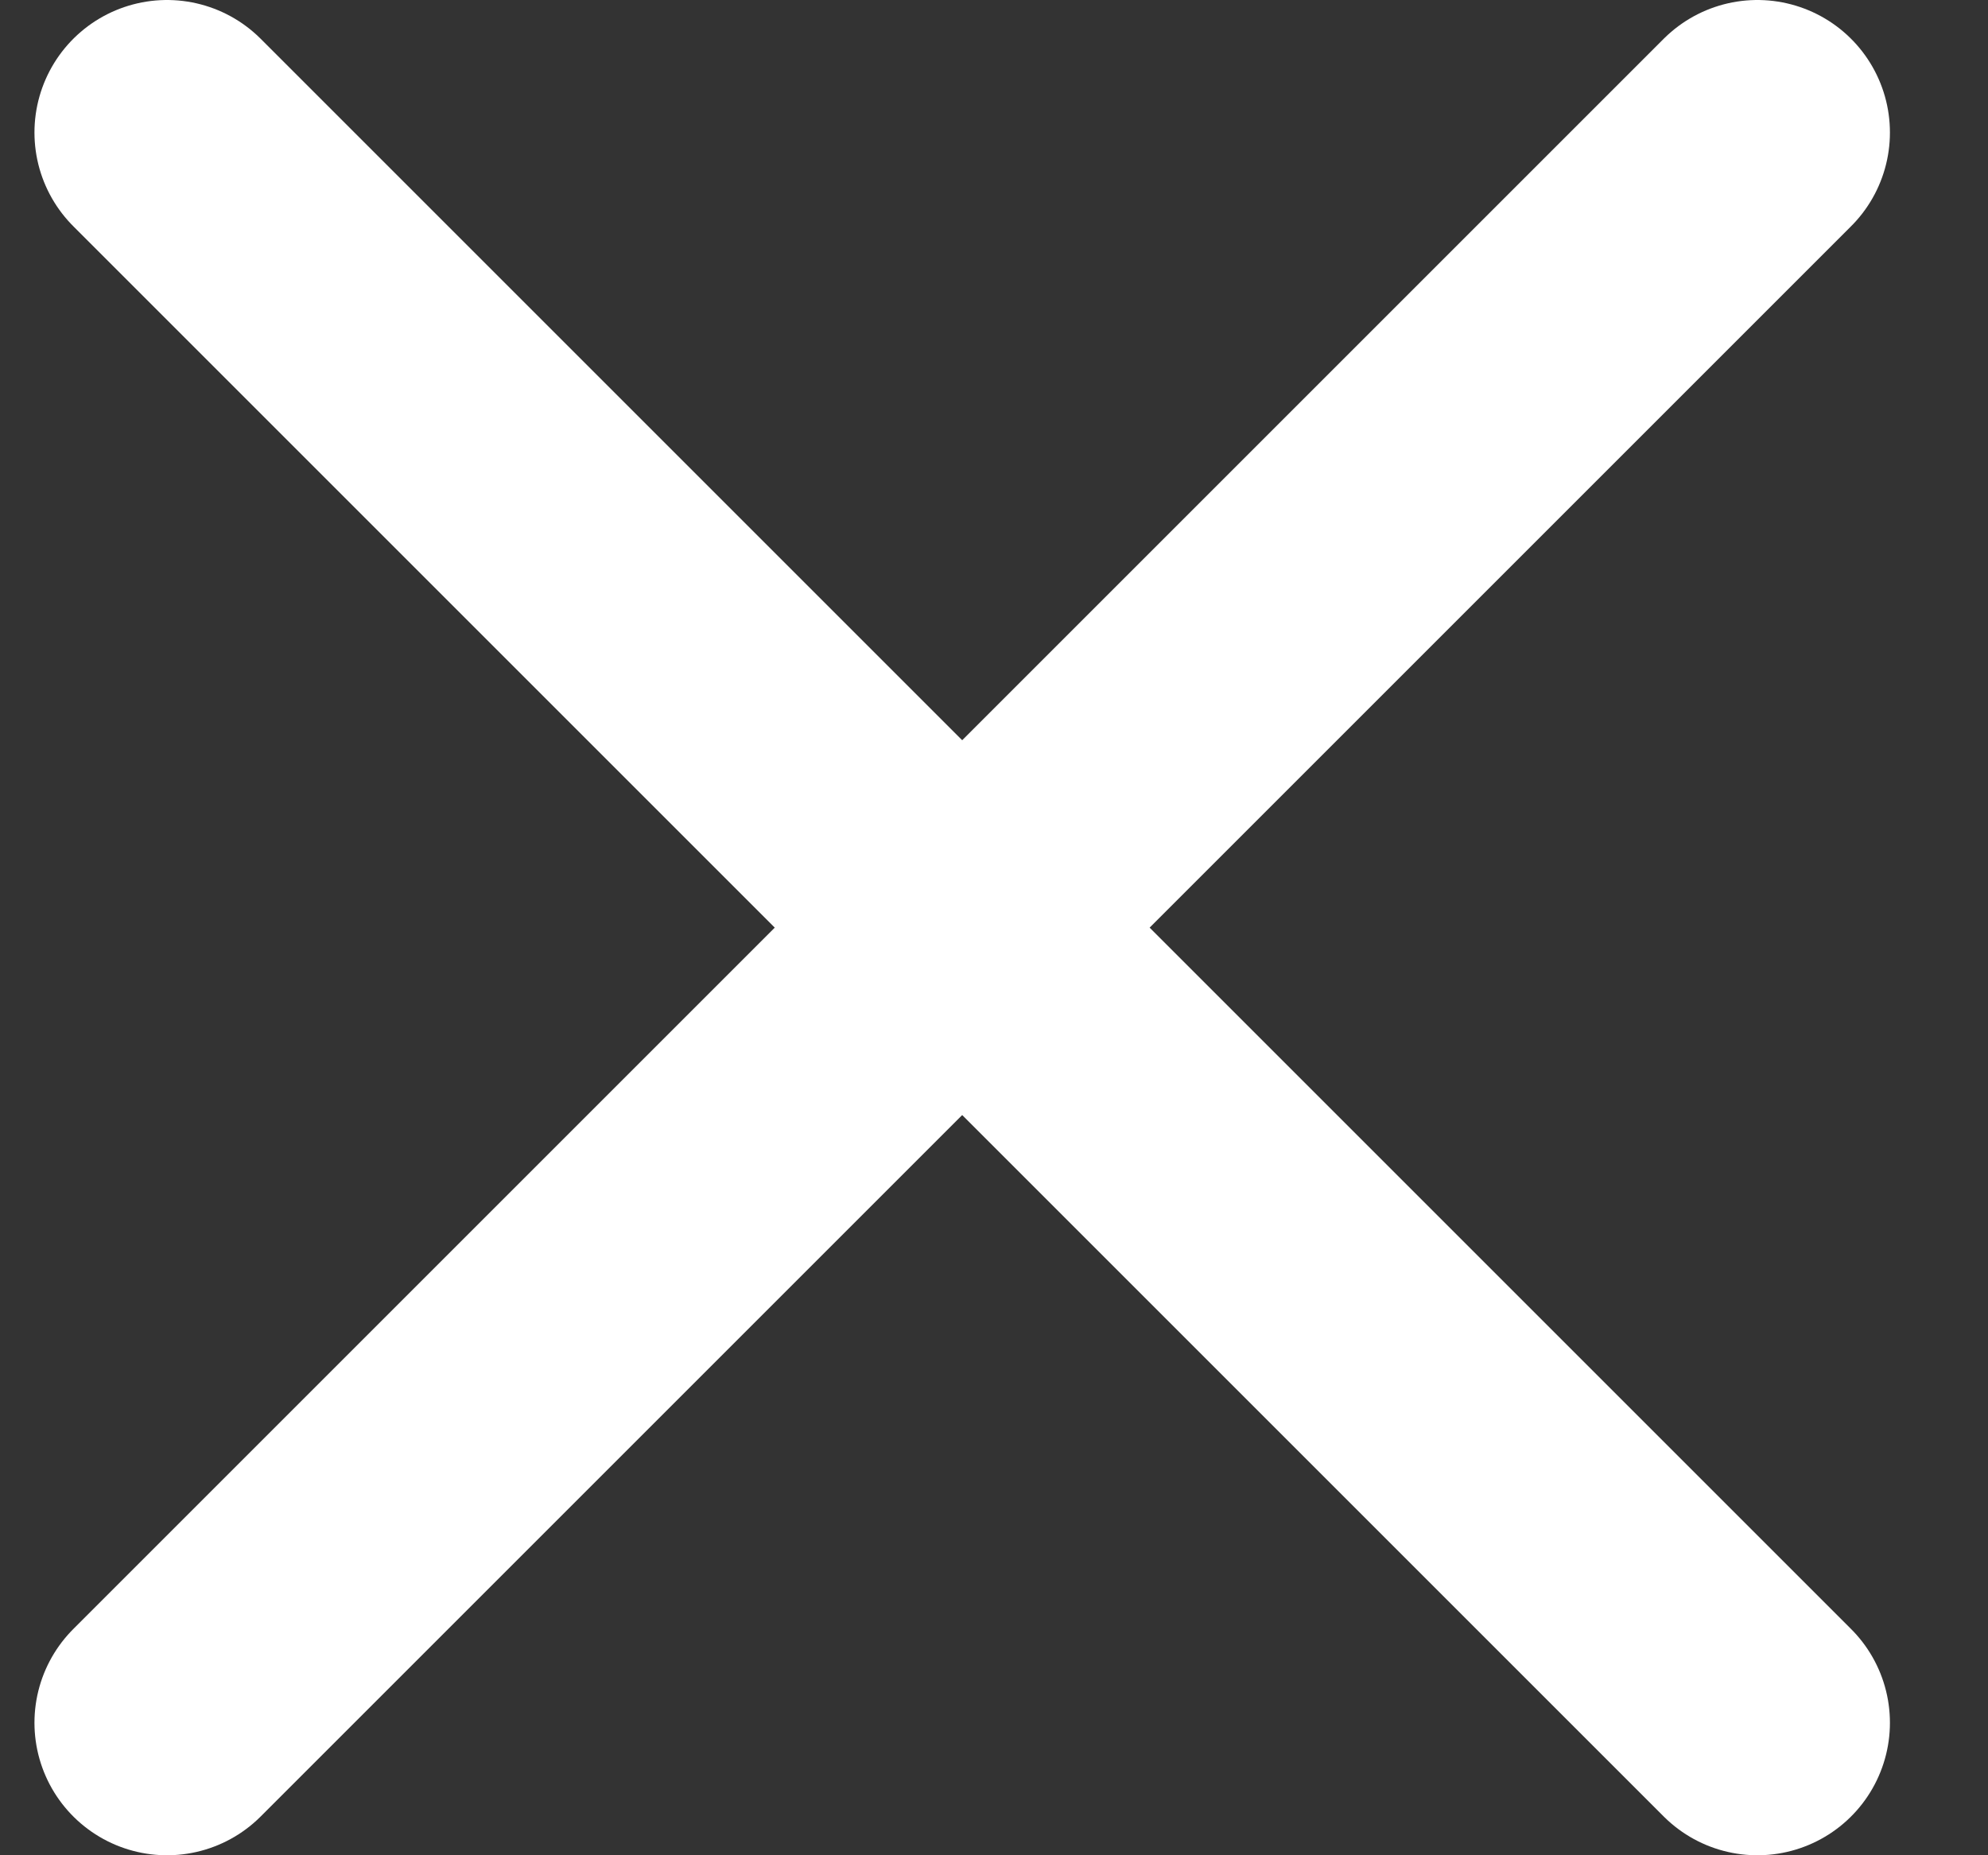 <svg width="15" height="14" viewBox="0 0 15 14" fill="none" xmlns="http://www.w3.org/2000/svg">
    <rect x="0" y="0" width="15" height="14" fill="#333333" stroke="none"/>
    <path d="M1.26 1L13.26 13M1.26 13L13.26 1" stroke="white" stroke-width="2" stroke-linecap="round"/>
</svg>

